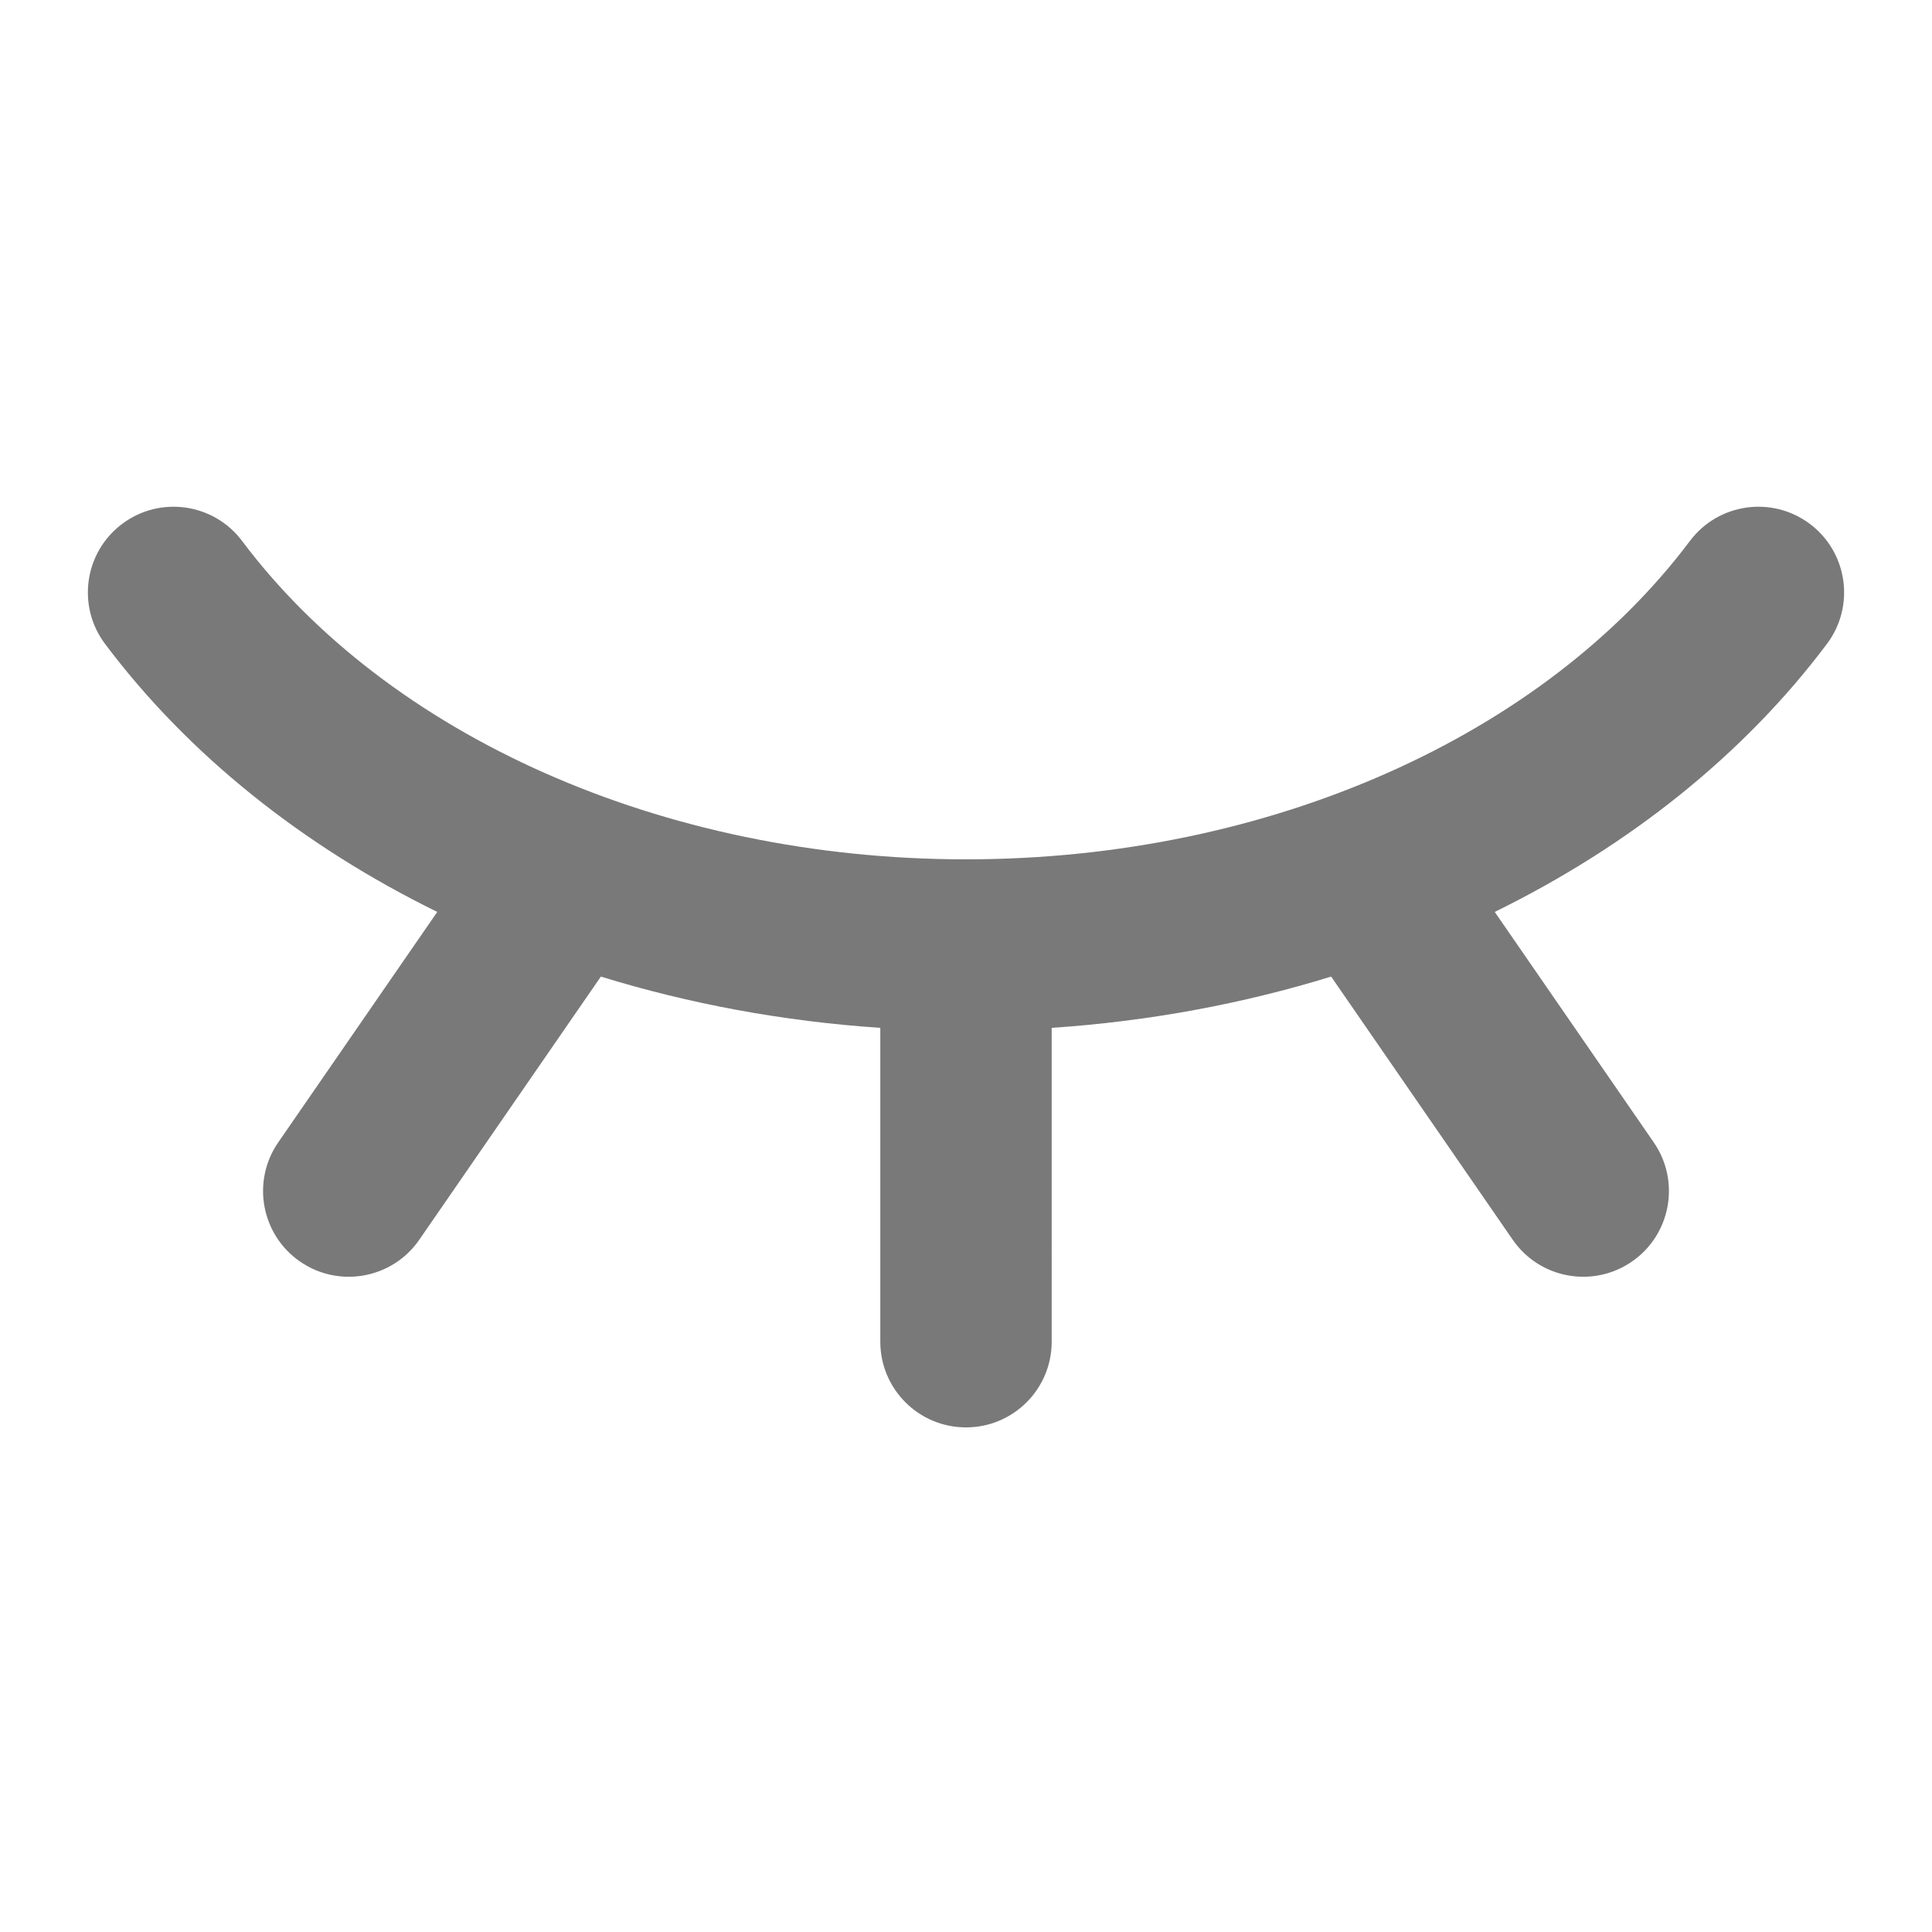 <?xml version="1.0" standalone="no"?><!DOCTYPE svg PUBLIC "-//W3C//DTD SVG 1.1//EN" "http://www.w3.org/Graphics/SVG/1.1/DTD/svg11.dtd"><svg t="1690771137457" class="icon" viewBox="0 0 1024 1024" version="1.1" xmlns="http://www.w3.org/2000/svg" p-id="7955" xmlns:xlink="http://www.w3.org/1999/xlink" width="18" height="18"><path d="M792.241 483.333l84.29 122.162c14.246 20.646 9.057 48.932-11.59 63.178-20.646 14.245-48.931 9.056-63.177-11.59l-96.235-139.475c-46.873 14.454-96.675 23.726-148.11 27.177V711.13c0 25.084-20.335 45.418-45.419 45.418-25.084 0-45.419-20.334-45.419-45.418V544.785c-51.435-3.451-101.237-12.723-148.11-27.177l-96.235 139.475c-14.246 20.646-42.531 25.835-63.177 11.59-20.647-14.246-25.836-42.532-11.59-63.178l84.29-122.162c-71.278-34.968-132-83.323-176.087-142.072-15.055-20.064-10.996-48.533 9.067-63.589 20.064-15.055 48.533-10.996 63.589 9.067C205.442 389.502 350.61 455.466 512 455.466c161.39 0 306.558-65.964 383.672-168.727 15.056-20.063 43.525-24.122 63.589-9.067 20.063 15.056 24.122 43.525 9.067 63.589-44.087 58.75-104.809 107.104-176.087 142.072z" fill="#797979" p-id="7956"></path></svg>